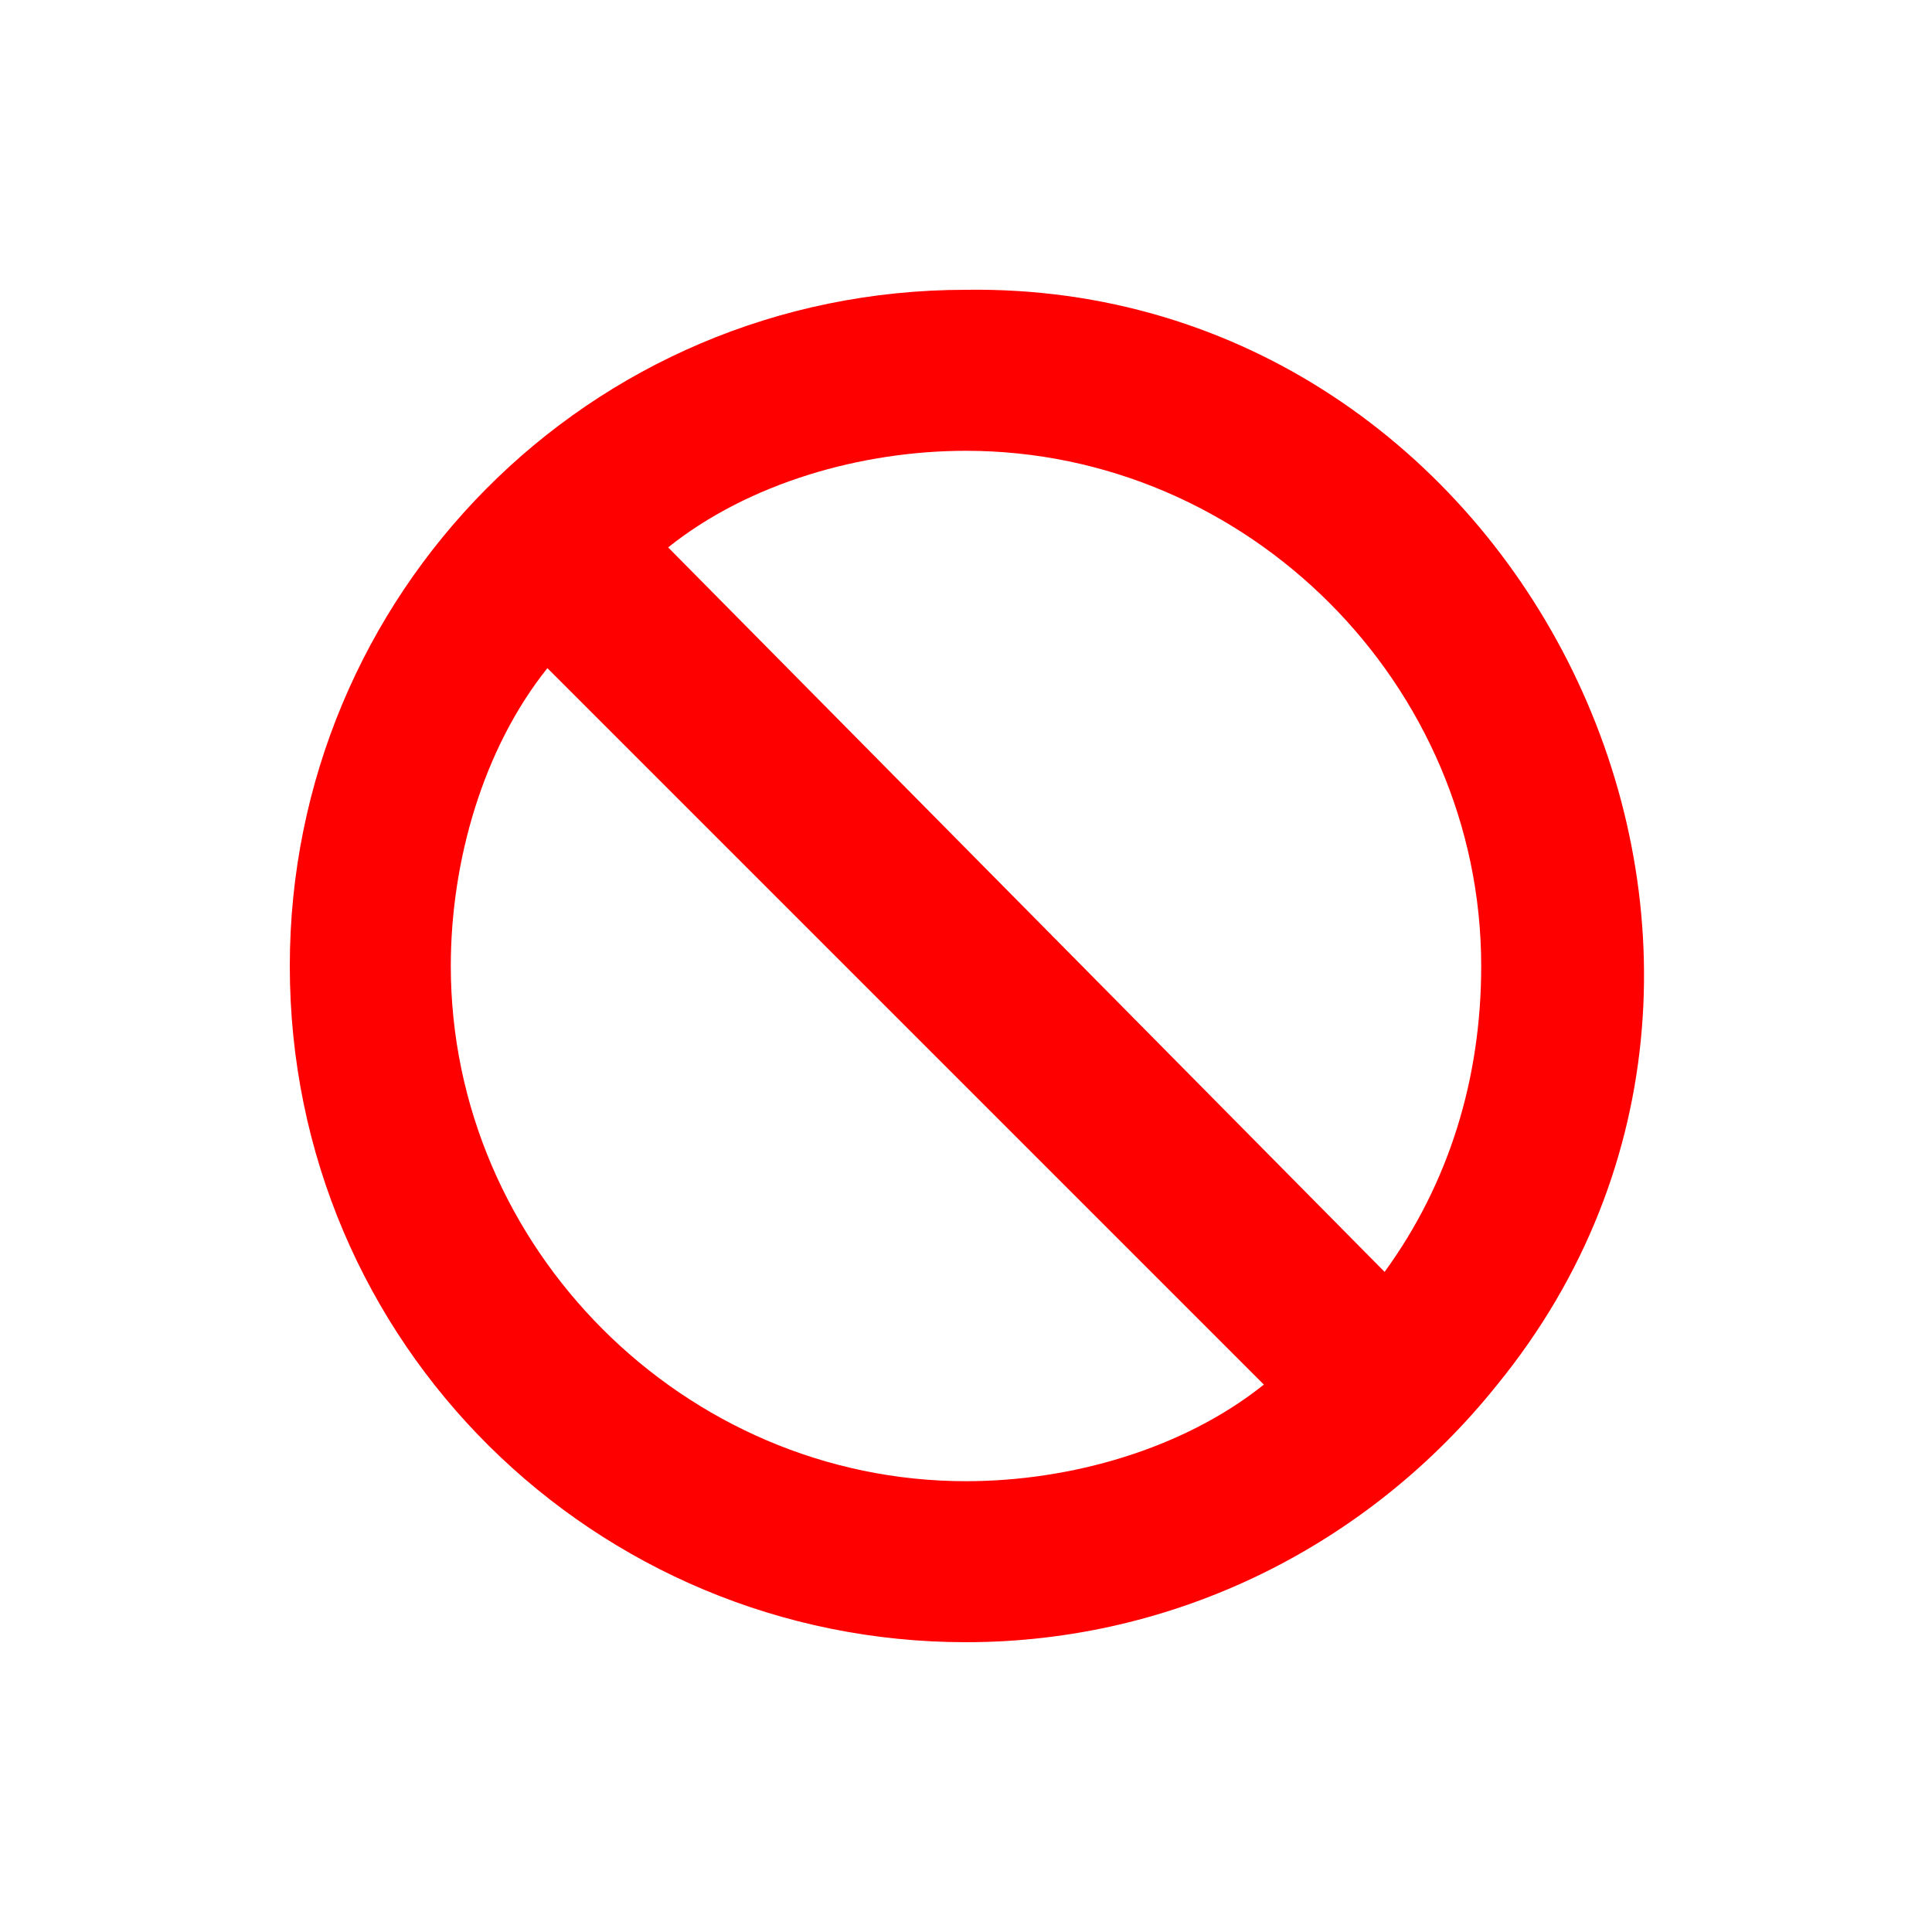 <?xml version="1.0" encoding="utf-8"?>
<!-- Generator: Adobe Illustrator 24.0.2, SVG Export Plug-In . SVG Version: 6.00 Build 0)  -->
<svg version="1.1" id="Layer_1" xmlns="http://www.w3.org/2000/svg" xmlns:xlink="http://www.w3.org/1999/xlink" x="0px" y="0px"
	 viewBox="0 0 24 24" style="enable-background:new 0 0 24 24;" xml:space="preserve">
<style type="text/css">
	.st0{clip-path:url(#SVGID_2_);}
	.st1{fill:#FF0000;}
	.st2{clip-path:url(#SVGID_4_);}
</style>
<title>_</title>
<g>
	<defs>
		<rect id="SVGID_1_" width="24" height="24"/>
	</defs>
	<clipPath id="SVGID_2_">
		<use xlink:href="#SVGID_1_"  style="overflow:visible;"/>
	</clipPath>
	<g class="st0">
		<polygon class="st1" points="8.3,6.8 8.3,6.8 17.2,15.8 		"/>
		<g>
			<defs>
				<rect id="SVGID_3_" width="24" height="24"/>
			</defs>
			<clipPath id="SVGID_4_">
				<use xlink:href="#SVGID_3_"  style="overflow:visible;"/>
			</clipPath>
			<g class="st2">
				<path class="st1" d="M12,3.6c-4.7,0-8.4,3.8-8.4,8.4c0,4.7,3.8,8.4,8.4,8.4c2.6,0,5-1.2,6.6-3.2C23,11.8,18.9,3.5,12,3.6
					 M12,18.4c-3.5,0-6.4-2.9-6.4-6.4c0-1.3,0.4-2.7,1.2-3.7l8.9,8.9C14.7,18,13.3,18.4,12,18.4 M17.2,15.8L8.3,6.8h0
					C9.3,6,10.7,5.6,12,5.6c3.5,0,6.4,2.9,6.4,6.4C18.4,13.4,18,14.7,17.2,15.8"/>
			</g>
		</g>
	</g>
</g>
</svg>
